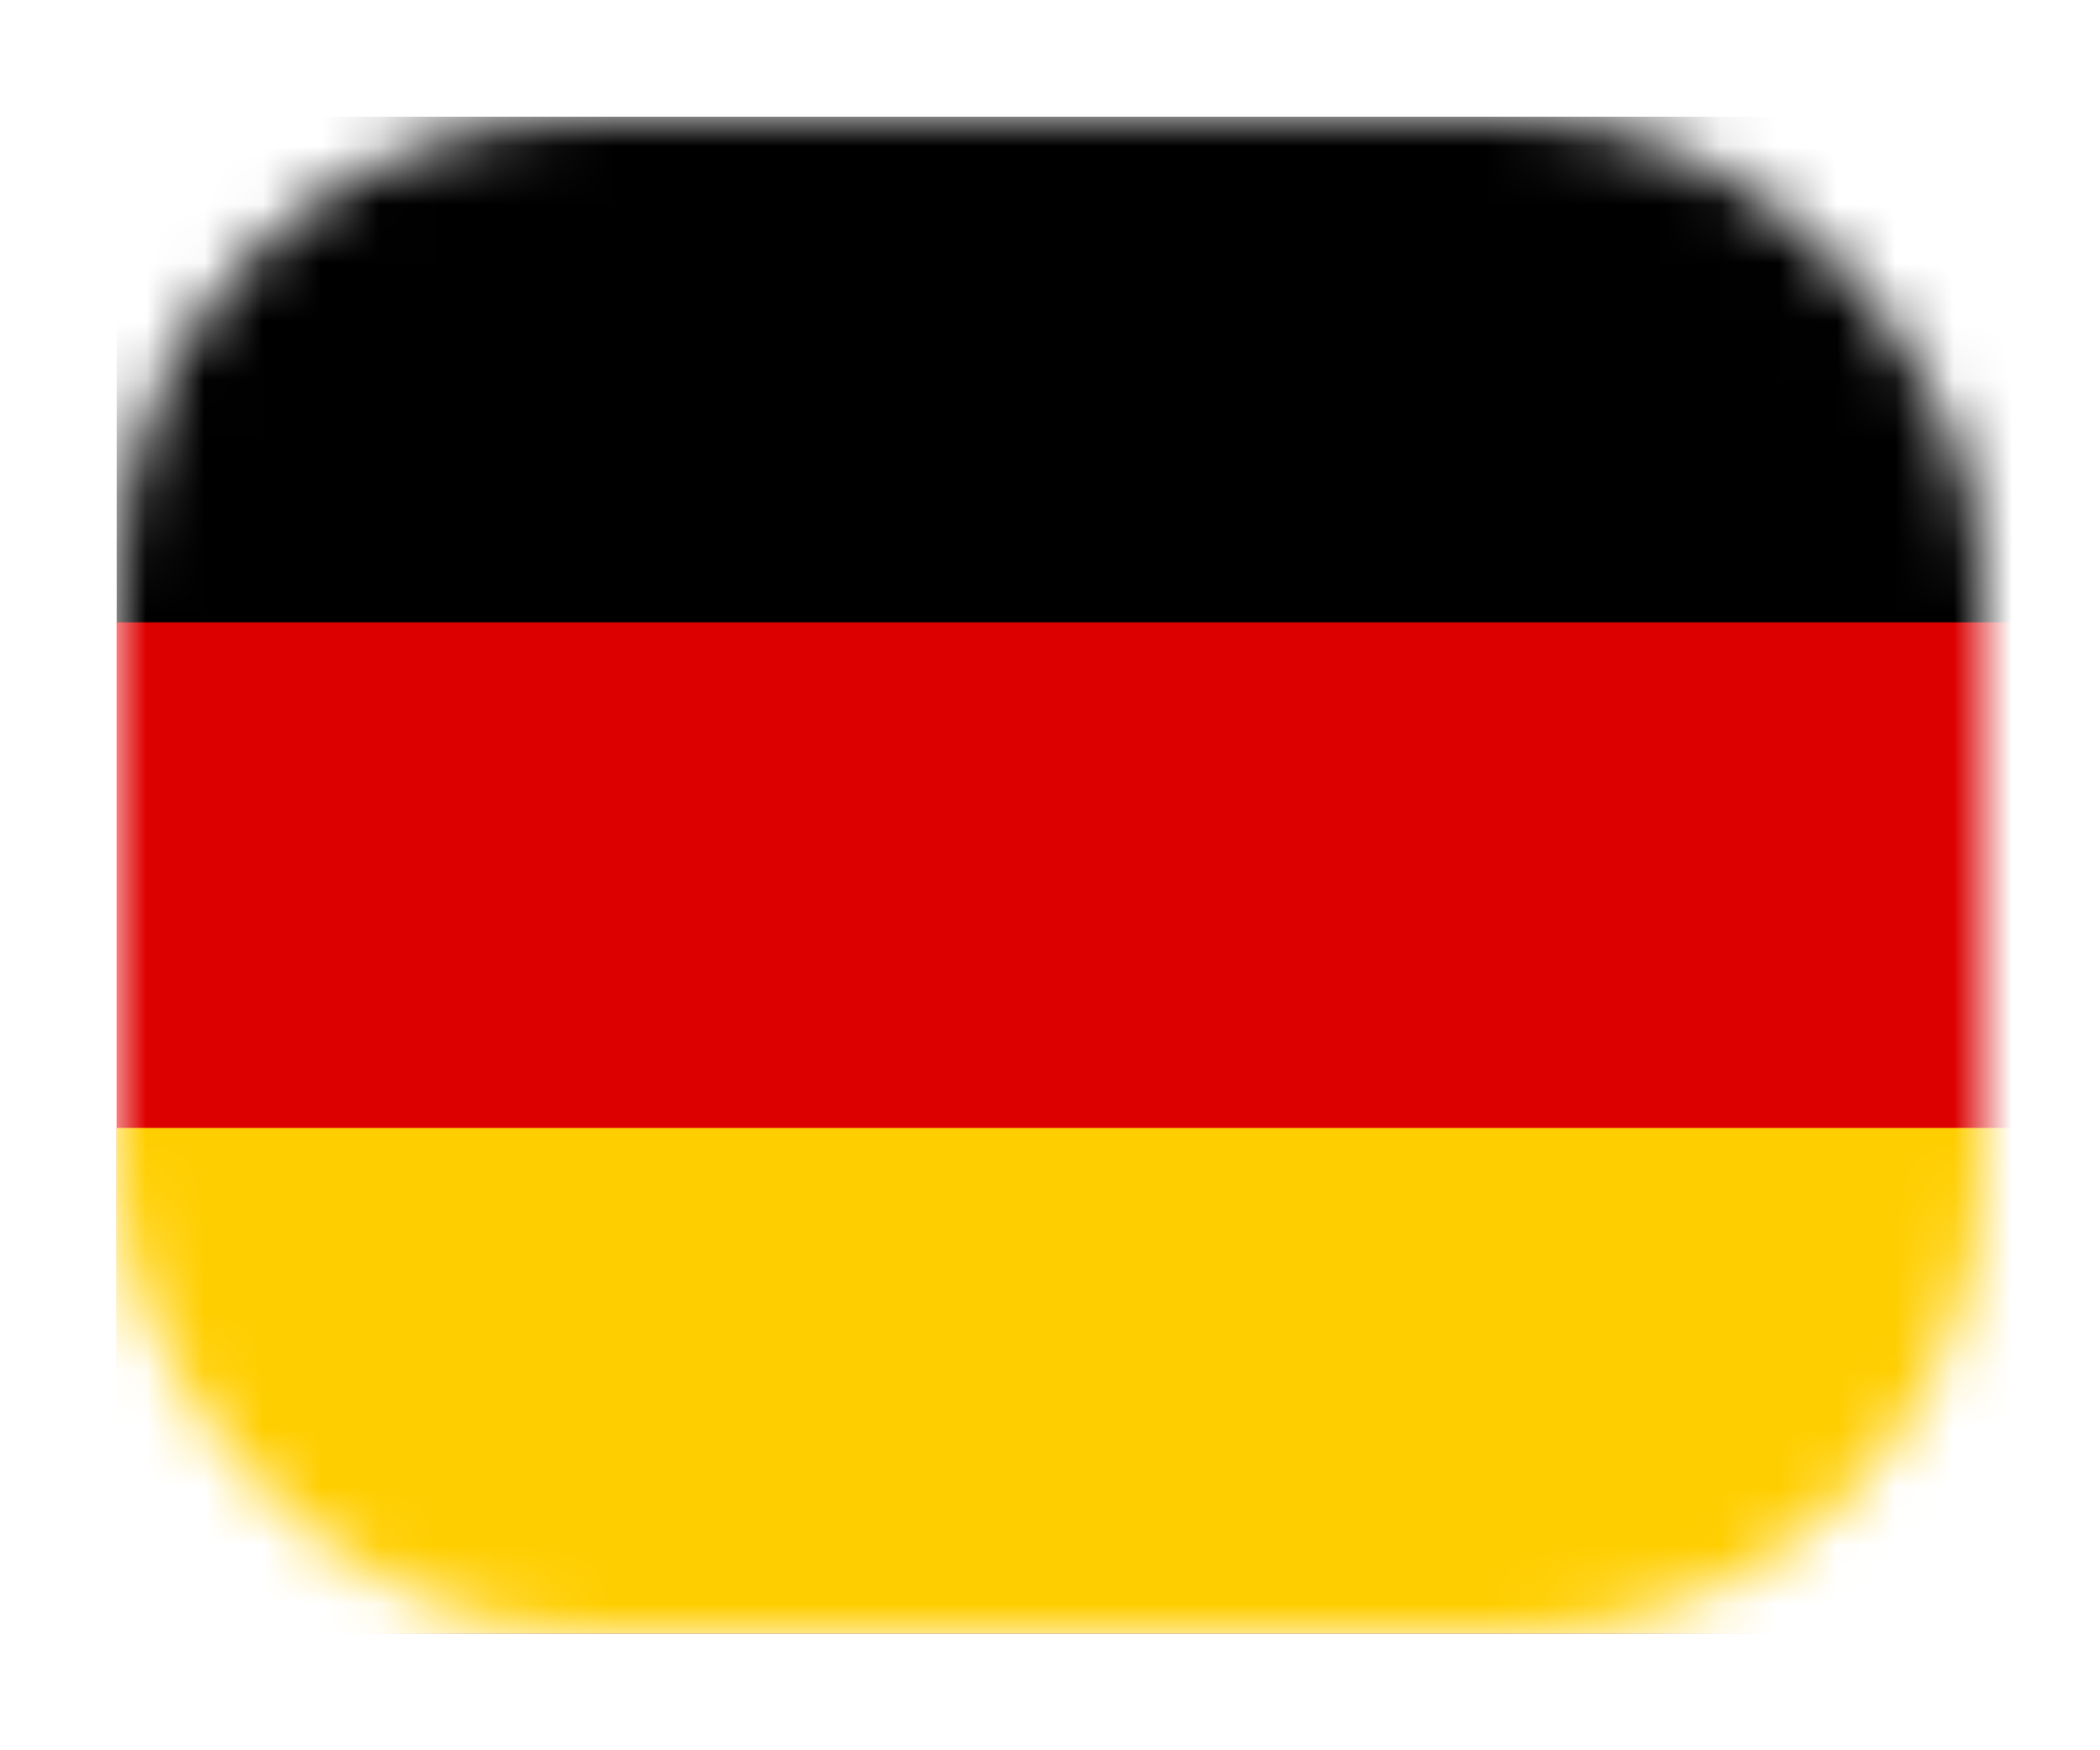 <svg width="36" height="30" viewBox="0 0 36 30" fill="none" xmlns="http://www.w3.org/2000/svg">
<g filter="url(#filter0_d_8663_13580)">
<mask id="mask0_8663_13580" style="mask-type:alpha" maskUnits="userSpaceOnUse" x="2" y="2" width="32" height="26">
<rect x="2" y="2" width="32" height="26" rx="8" fill="#C4C4C4"/>
</mask>
<g mask="url(#mask0_8663_13580)">
<g clipPath="url(#clip0_8663_13580)">
<path d="M44.667 2H2V28H44.667V2Z" fill="black"/>
<path d="M44.667 10.667H2V28H44.667V10.667Z" fill="#DD0000"/>
<path d="M44.667 19.333H2V28H44.667V19.333Z" fill="#FFCE00"/>
</g>
</g>
</g>
<defs>
<filter id="filter0_d_8663_13580" x="0.27" y="0.271" width="35.459" height="29.458" filterUnits="userSpaceOnUse" color-interpolation-filters="sRGB">
<feFlood flood-opacity="0" result="BackgroundImageFix"/>
<feColorMatrix in="SourceAlpha" type="matrix" values="0 0 0 0 0 0 0 0 0 0 0 0 0 0 0 0 0 0 127 0" result="hardAlpha"/>
<feOffset/>
<feGaussianBlur stdDeviation="0.865"/>
<feColorMatrix type="matrix" values="0 0 0 0 0 0 0 0 0 0 0 0 0 0 0 0 0 0 0.25 0"/>
<feBlend mode="normal" in2="BackgroundImageFix" result="effect1_dropShadow_8663_13580"/>
<feBlend mode="normal" in="SourceGraphic" in2="effect1_dropShadow_8663_13580" result="shape"/>
</filter>
<clipPath id="clip0_8663_13580">
<rect x="2" y="2.001" width="42.667" height="26" rx="8" fill="white"/>
</clipPath>
</defs>
</svg>
